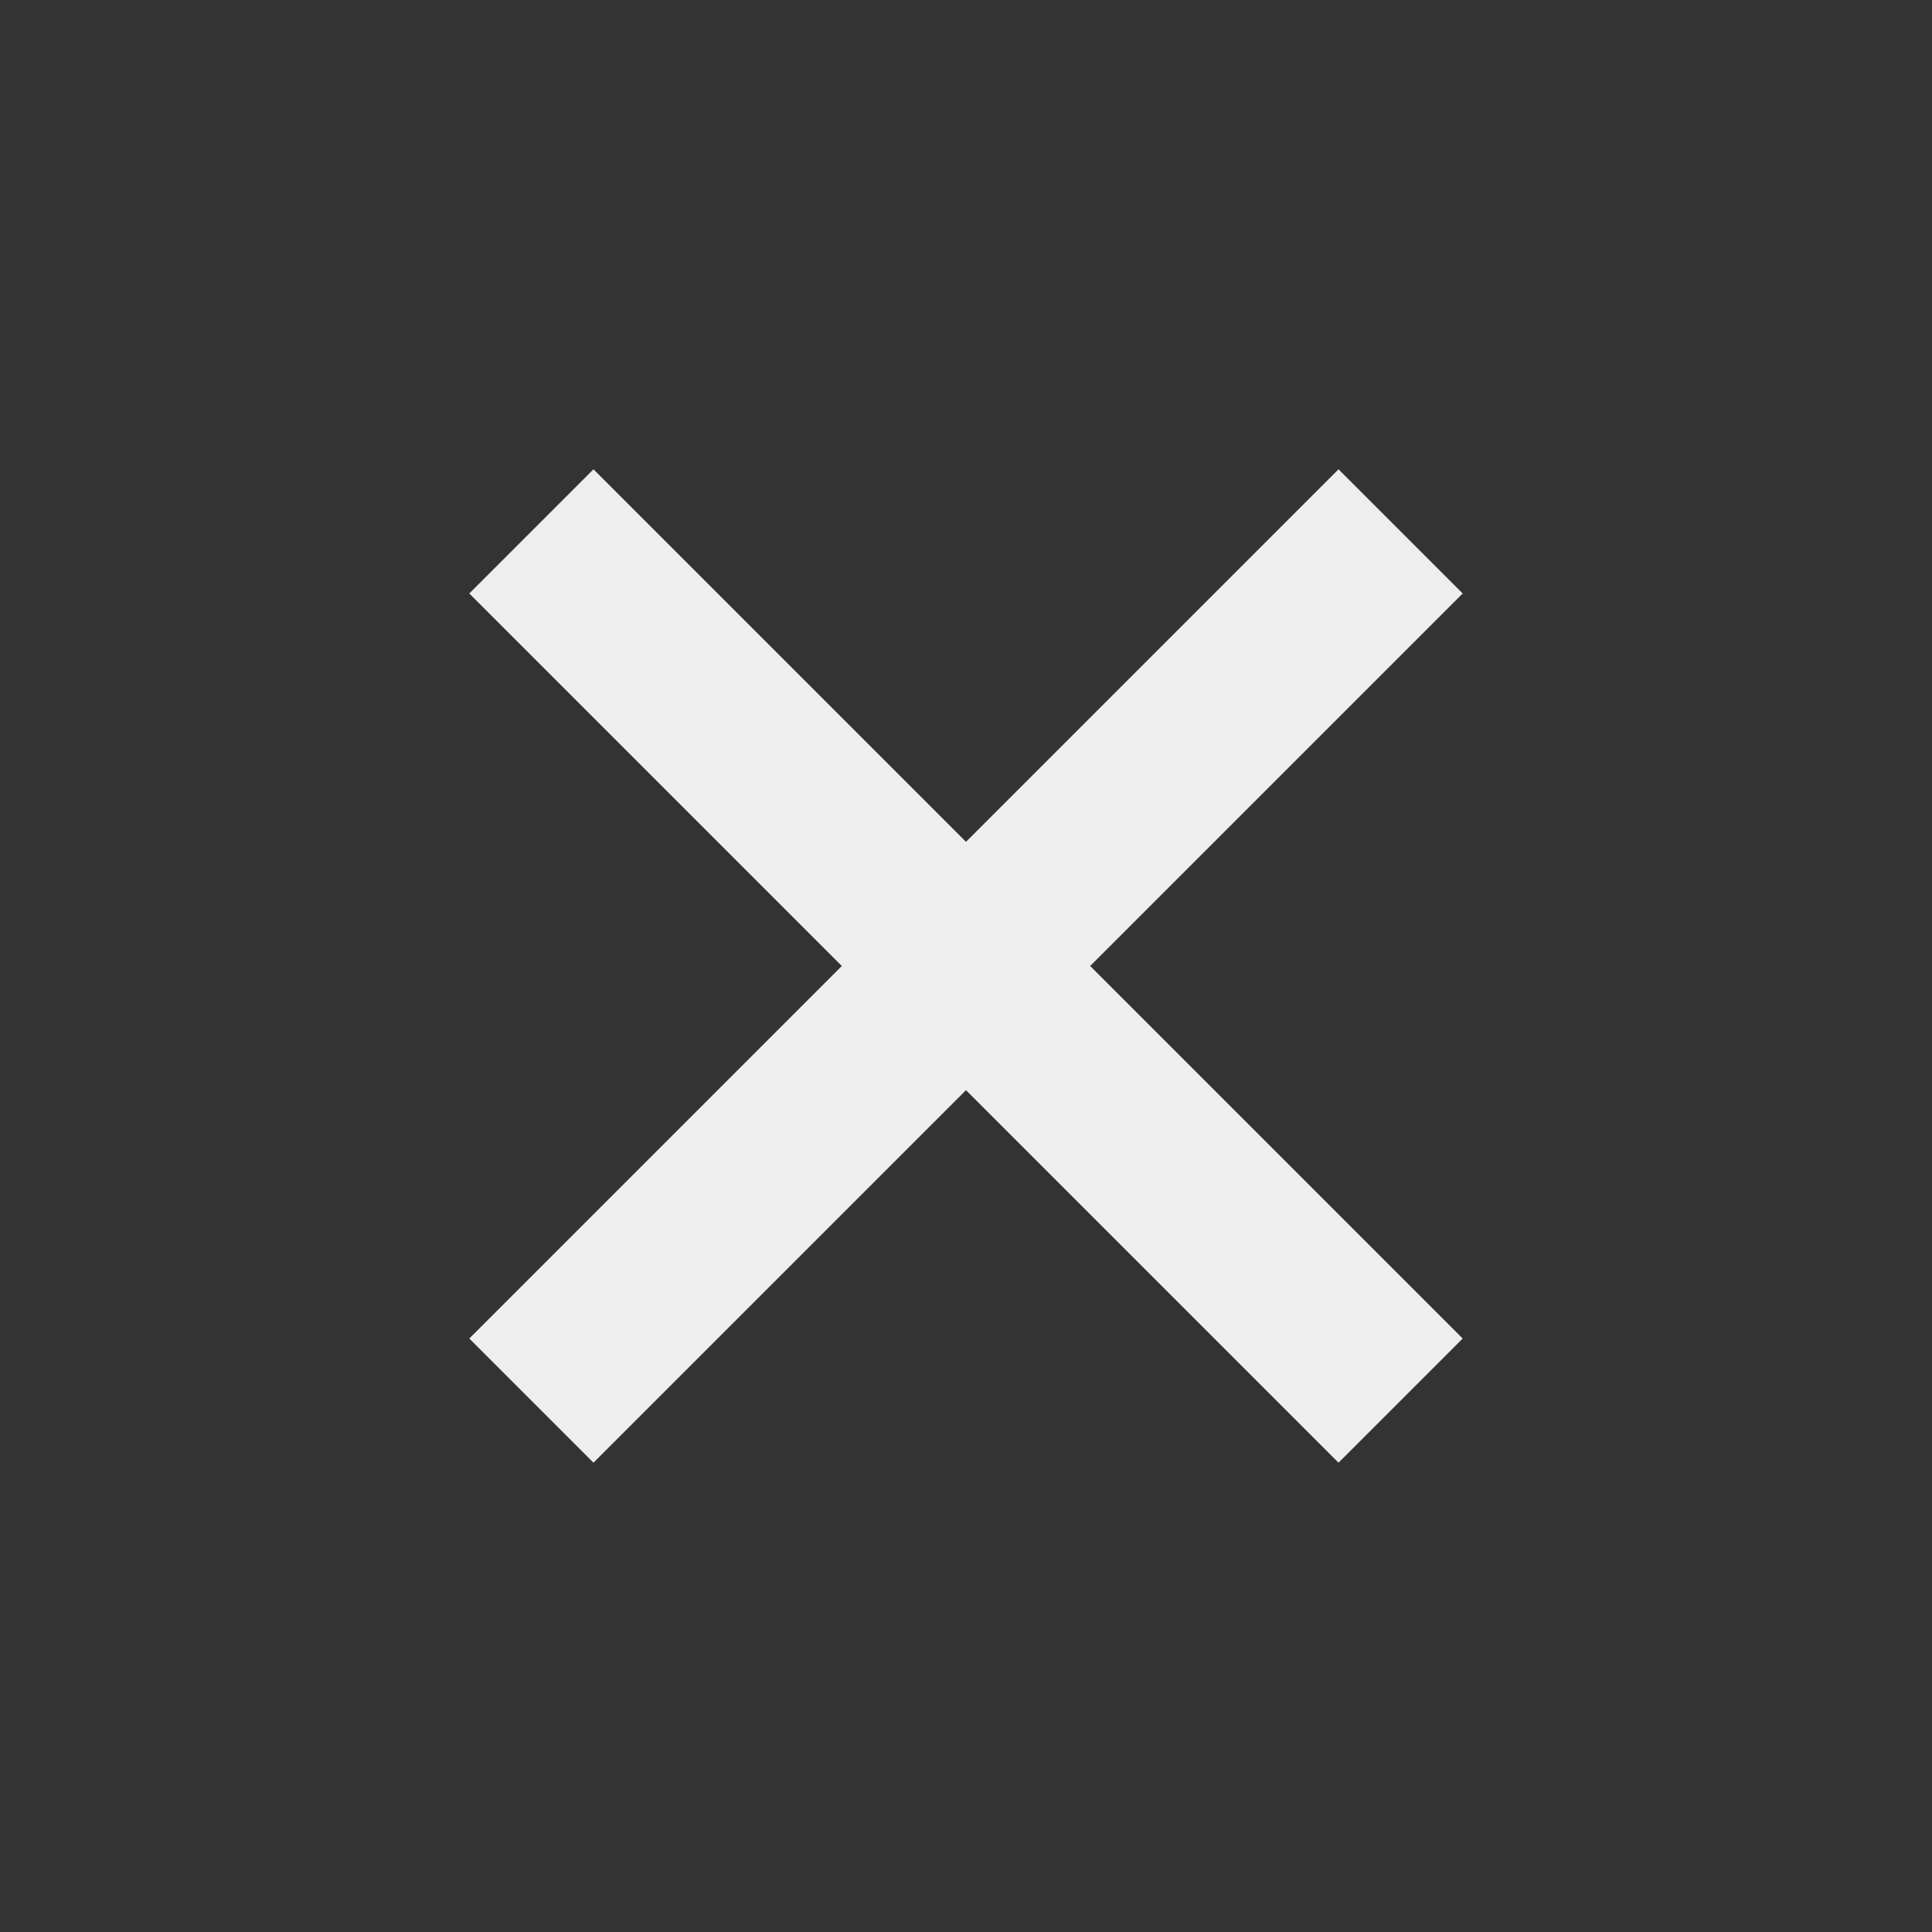 
<svg xmlns="http://www.w3.org/2000/svg" xmlns:xlink="http://www.w3.org/1999/xlink" width="22px" height="22px" viewBox="0 0 22 22" version="1.1">
<rect x="0" y="0" width="22" height="22" fill="#333333" stroke="none"/>
<g id="surface1">
<defs>
  <style id="current-color-scheme" type="text/css">
   .ColorScheme-Text { color:#eeeeee; } .ColorScheme-Highlight { color:#424242; }
  </style>
 </defs>
<path style="fill:currentColor" class="ColorScheme-Text" d="M 16.656 6.758 L 15.242 5.344 L 11 9.586 L 6.758 5.344 L 5.344 6.758 L 9.586 11 L 5.344 15.242 L 6.758 16.656 L 11 12.414 L 15.242 16.656 L 16.656 15.242 L 12.414 11 Z M 16.656 6.758 "/>
</g>
</svg>
